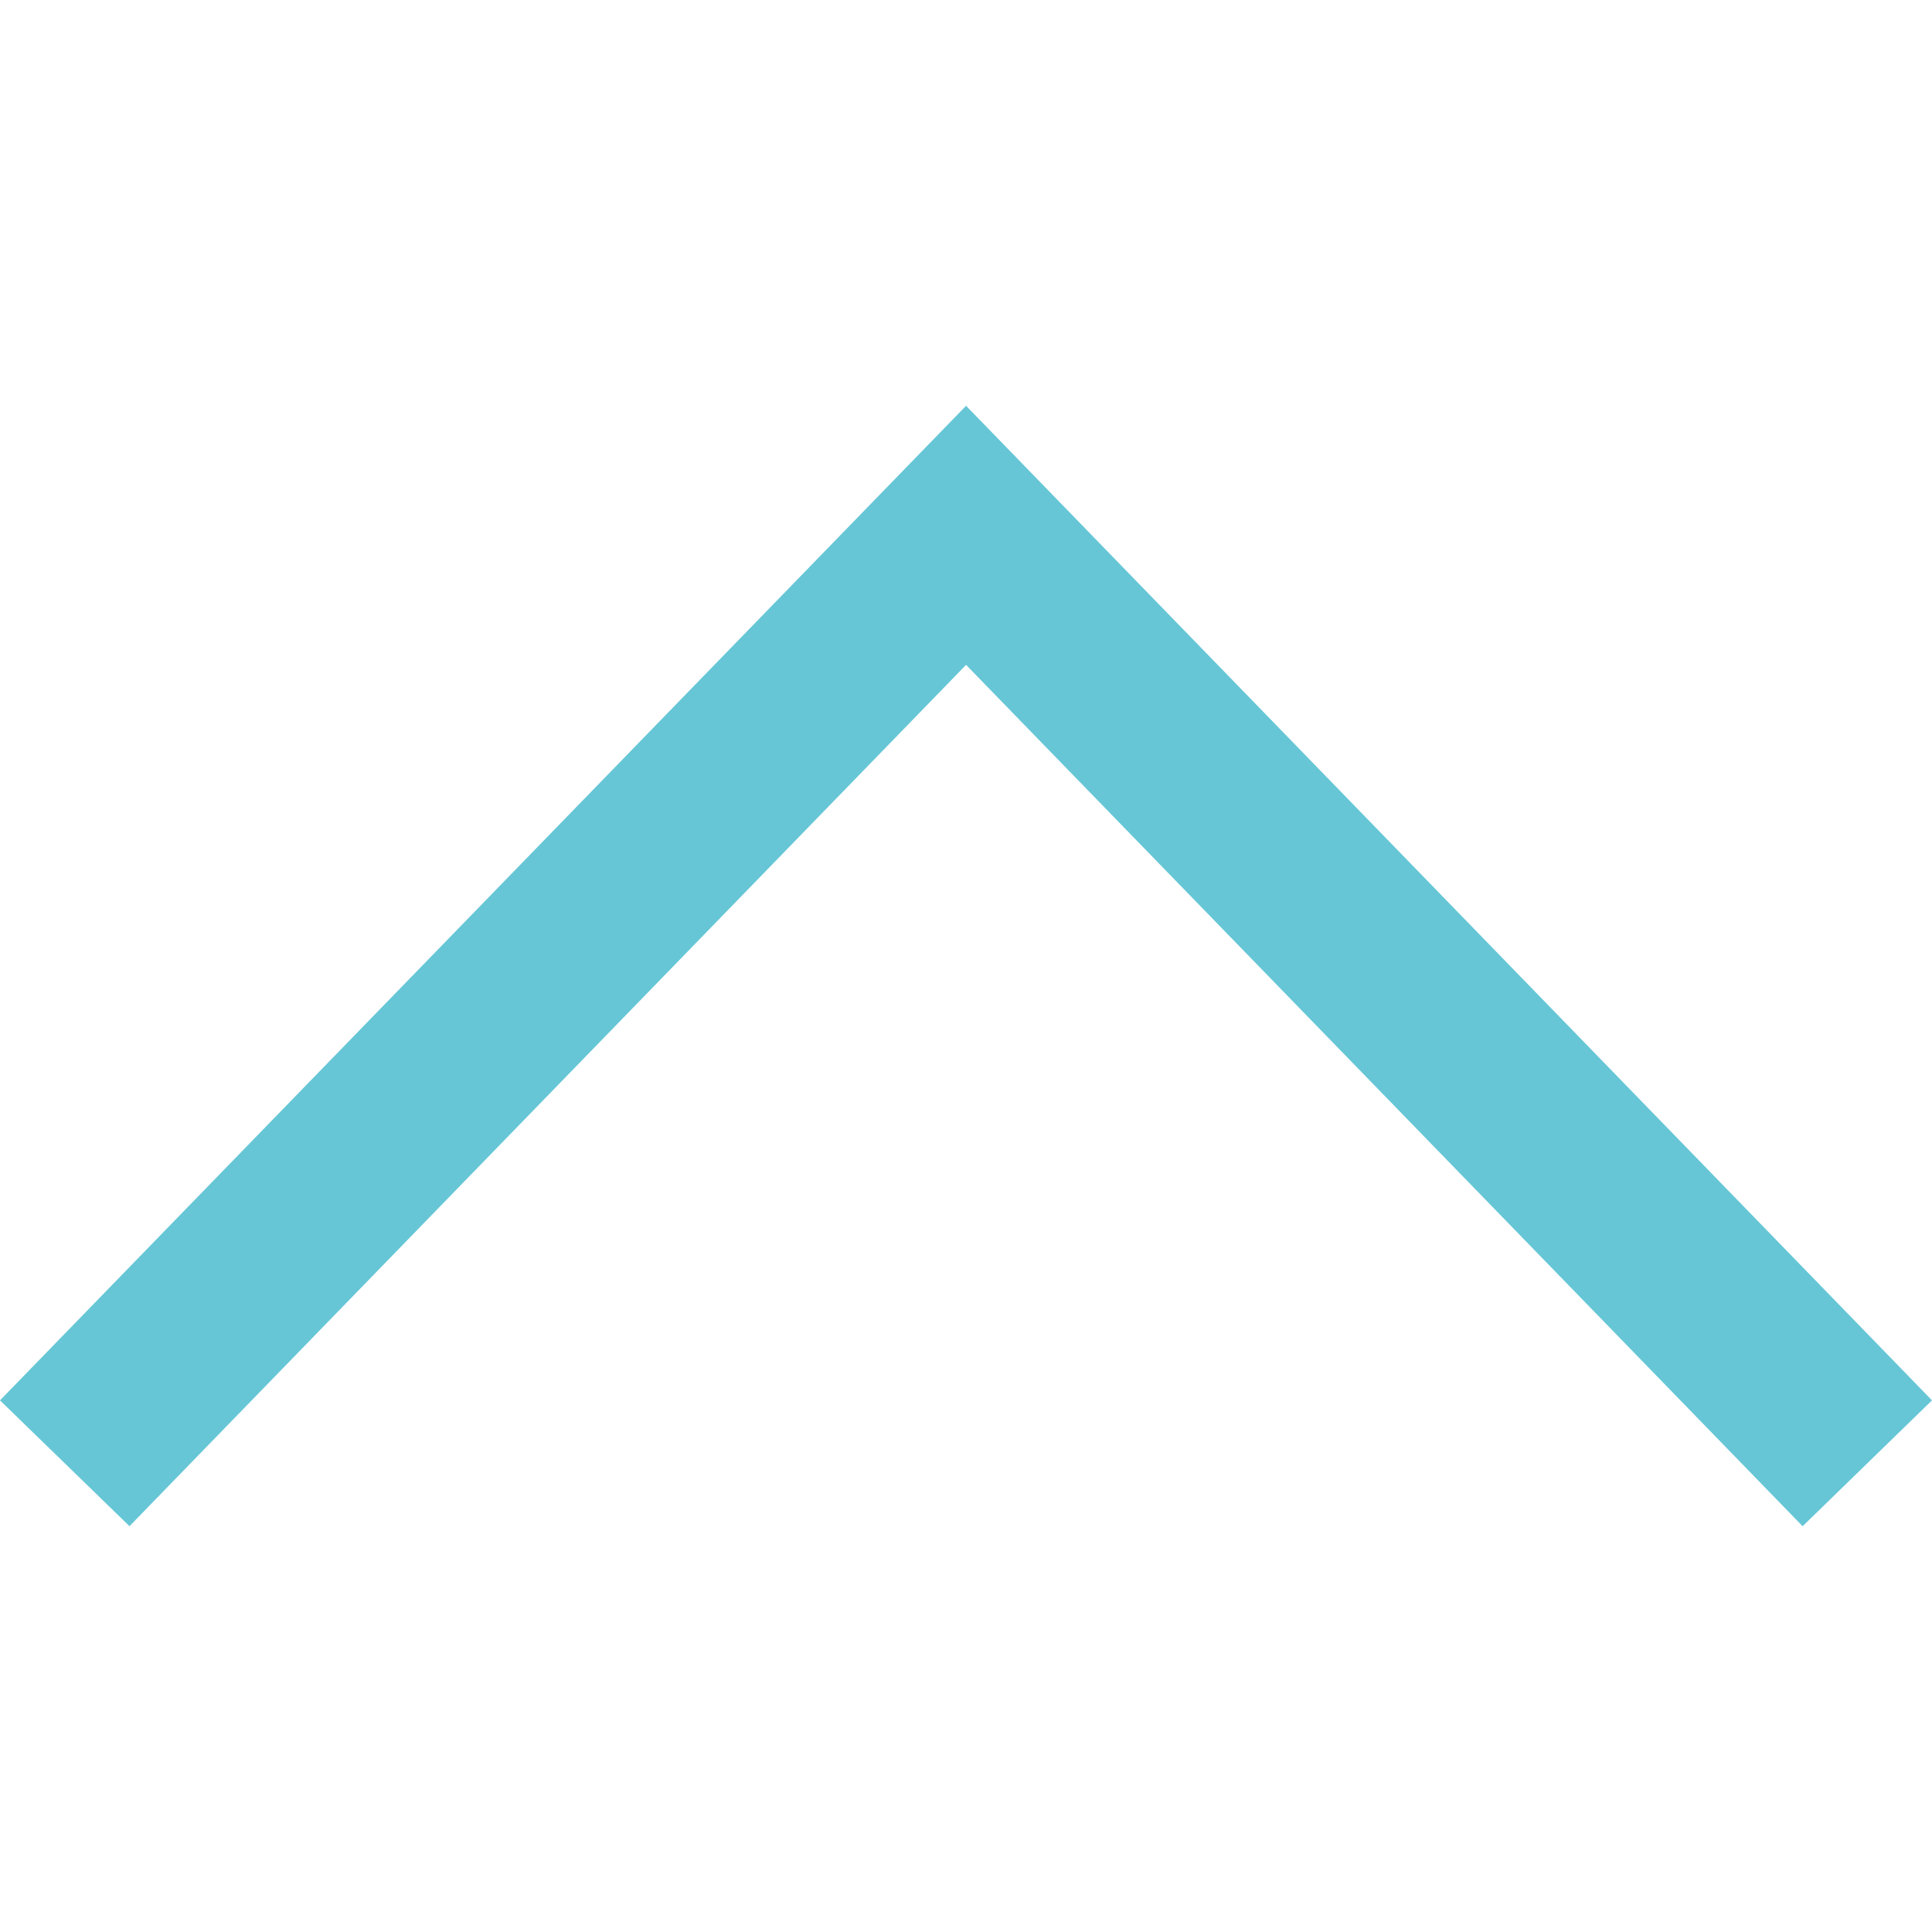<?xml version="1.0"?>
<svg xmlns="http://www.w3.org/2000/svg" xmlns:xlink="http://www.w3.org/1999/xlink" version="1.1" id="Capa_1" x="0px" y="0px" width="512px" height="512px" viewBox="0 0 349.629 349.629" style="enable-background:new 0 0 349.629 349.629;" xml:space="preserve" class=""><g><g>
	<g>
		<polygon points="174.827,73.433 0,253.42 23.434,276.19 174.827,120.318 326.216,276.196 349.629,253.42   " data-original="#000000" class="active-path" data-old_color="#000000" fill="#66C6D6"/>
	</g>
</g></g> </svg>
